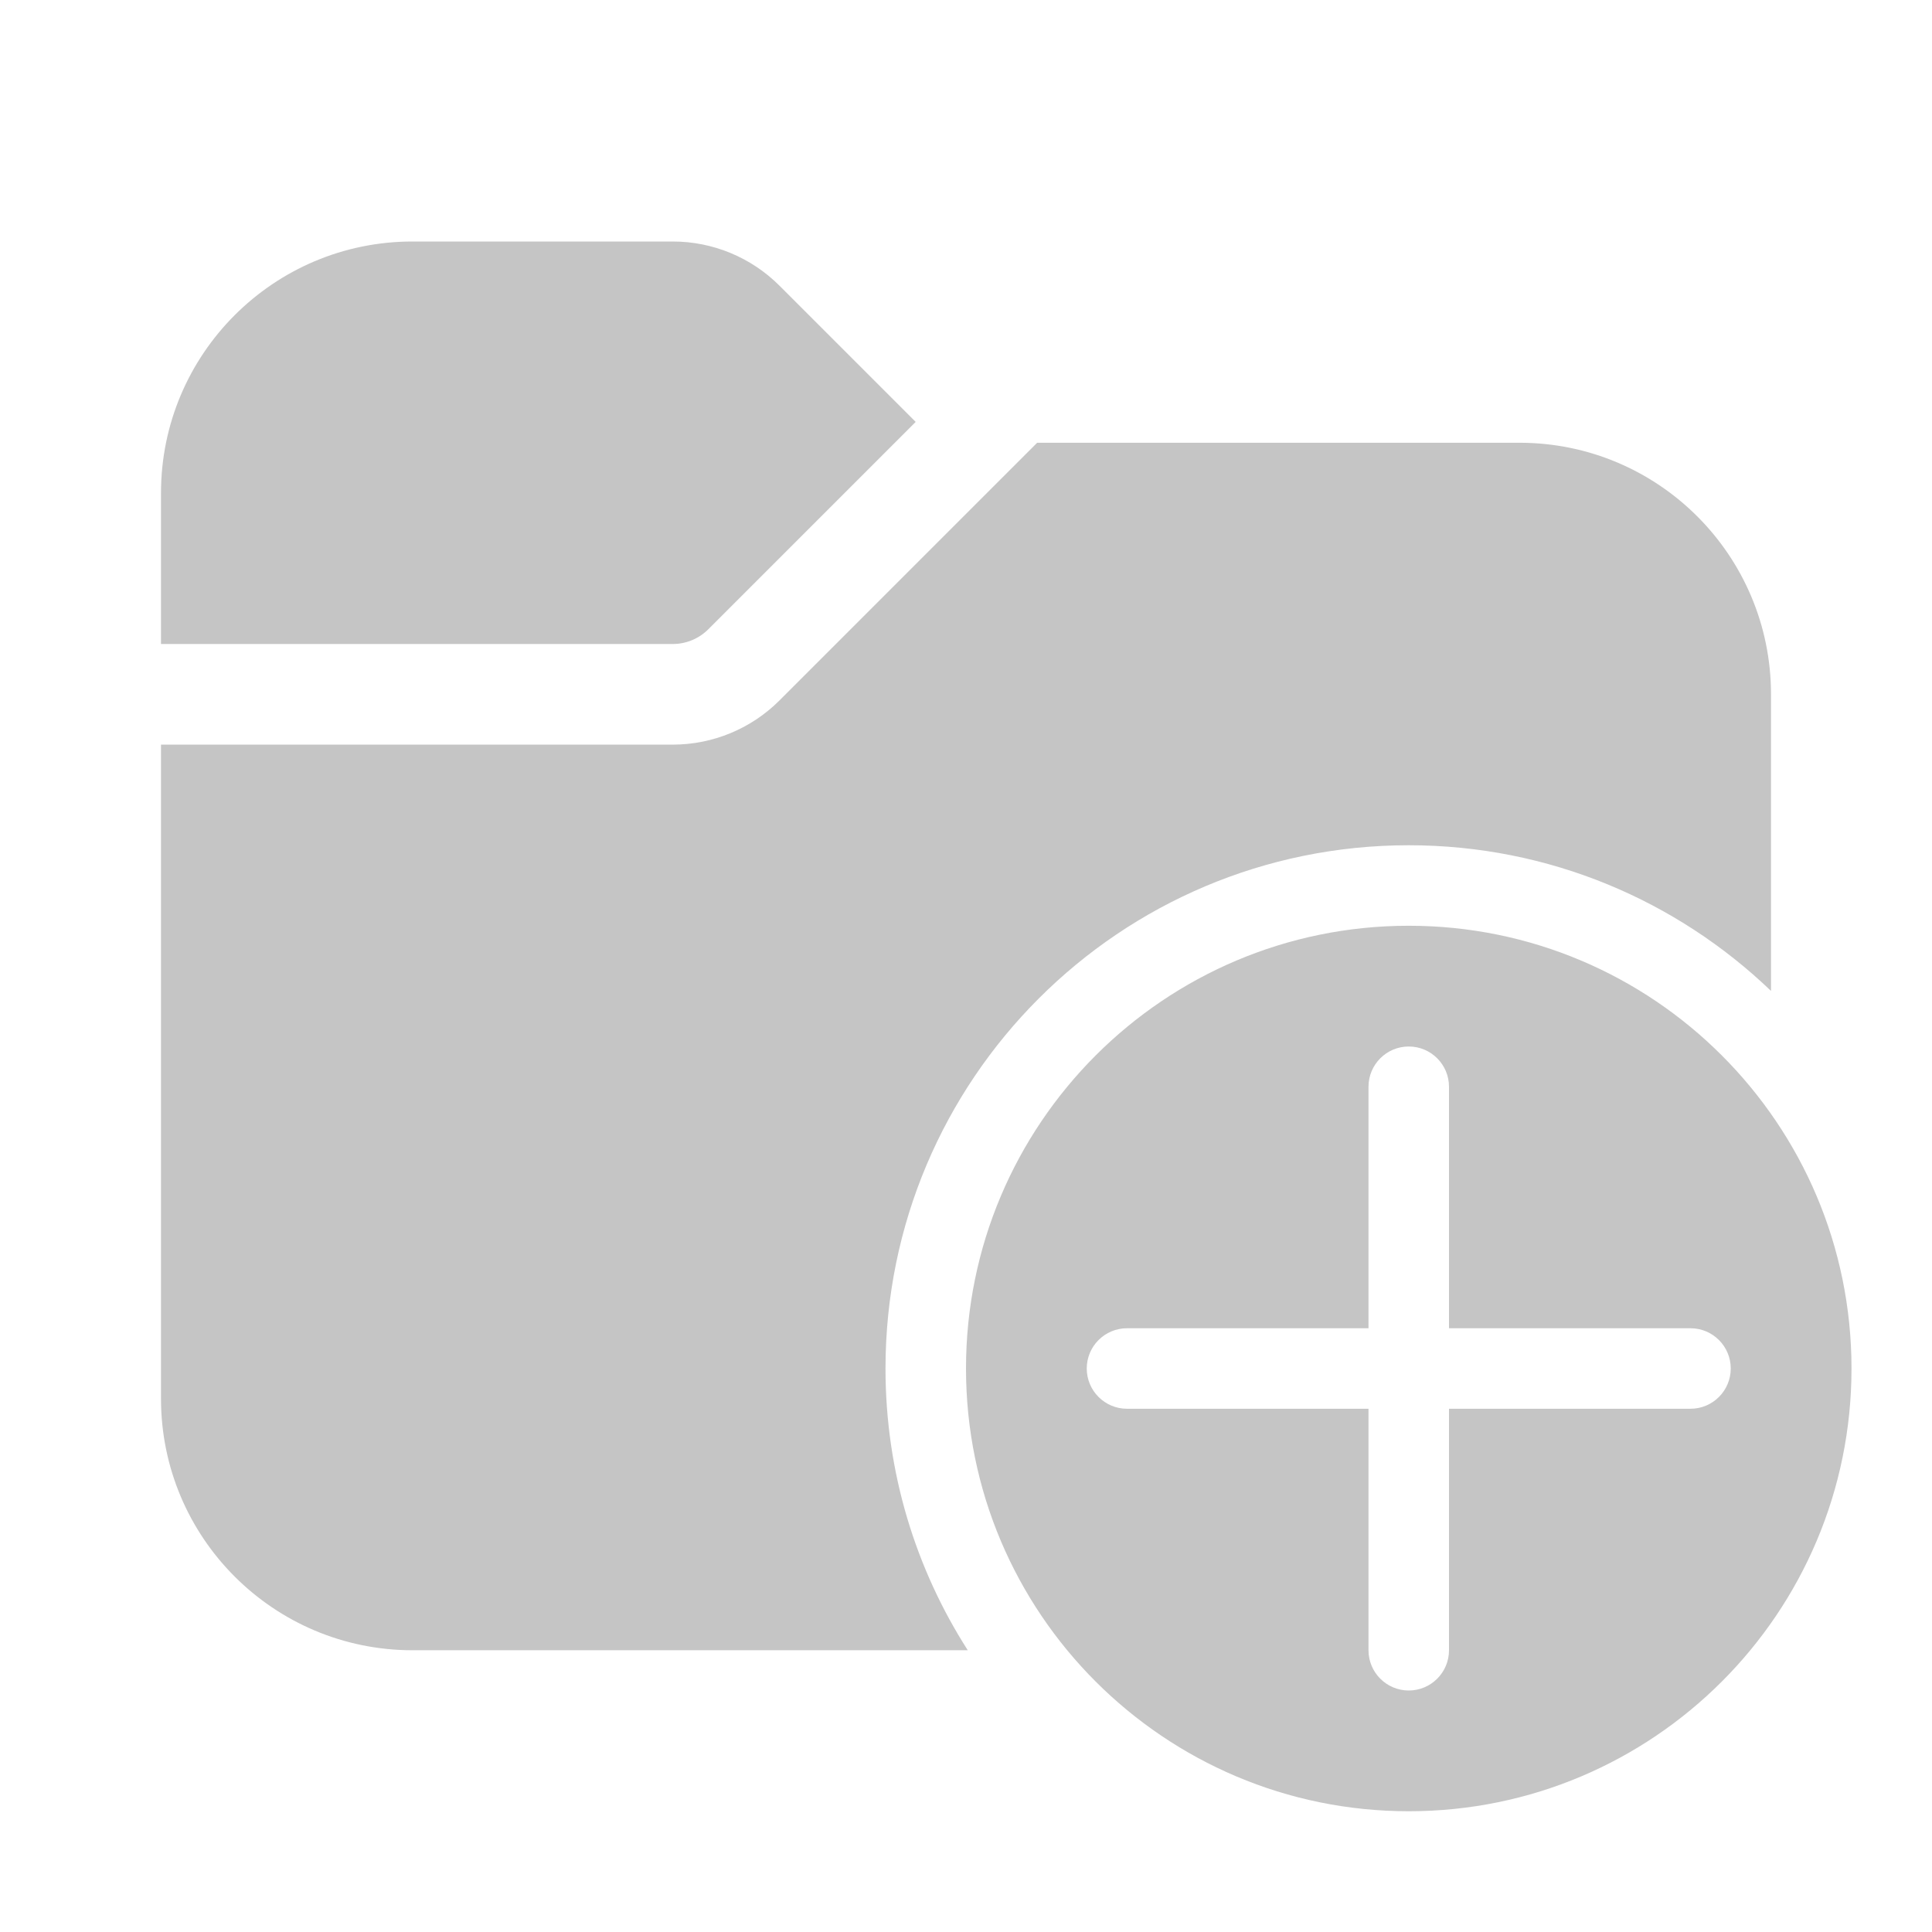<svg xmlns="http://www.w3.org/2000/svg" width="48" height="48" viewBox="0 0 48 48" fill="#c5c5c5">
<path d="M4 12.25C4 8.798 6.798 6 10.25 6H16.715C17.709 6 18.663 6.395 19.366 7.098L22.75 10.482L17.598 15.634C17.364 15.868 17.046 16 16.715 16L4 16V12.25ZM4 18.5V34.75C4 38.202 6.798 41 10.25 41H24.044C22.75 38.979 22 36.577 22 34C22 26.82 27.82 21 35 21C38.493 21 41.664 22.378 44 24.619V17.25C44 13.798 41.202 11 37.75 11H25.768L19.366 17.402C18.663 18.105 17.709 18.5 16.715 18.5L4 18.5ZM46 34C46 40.075 41.075 45 35 45C28.925 45 24 40.075 24 34C24 27.925 28.925 23 35 23C41.075 23 46 27.925 46 34ZM36 27C36 26.448 35.552 26 35 26C34.448 26 34 26.448 34 27V33H28C27.448 33 27 33.448 27 34C27 34.552 27.448 35 28 35H34V41C34 41.552 34.448 42 35 42C35.552 42 36 41.552 36 41V35H42C42.552 35 43 34.552 43 34C43 33.448 42.552 33 42 33H36V27Z" fill="#c5c5c5"/>
</svg>